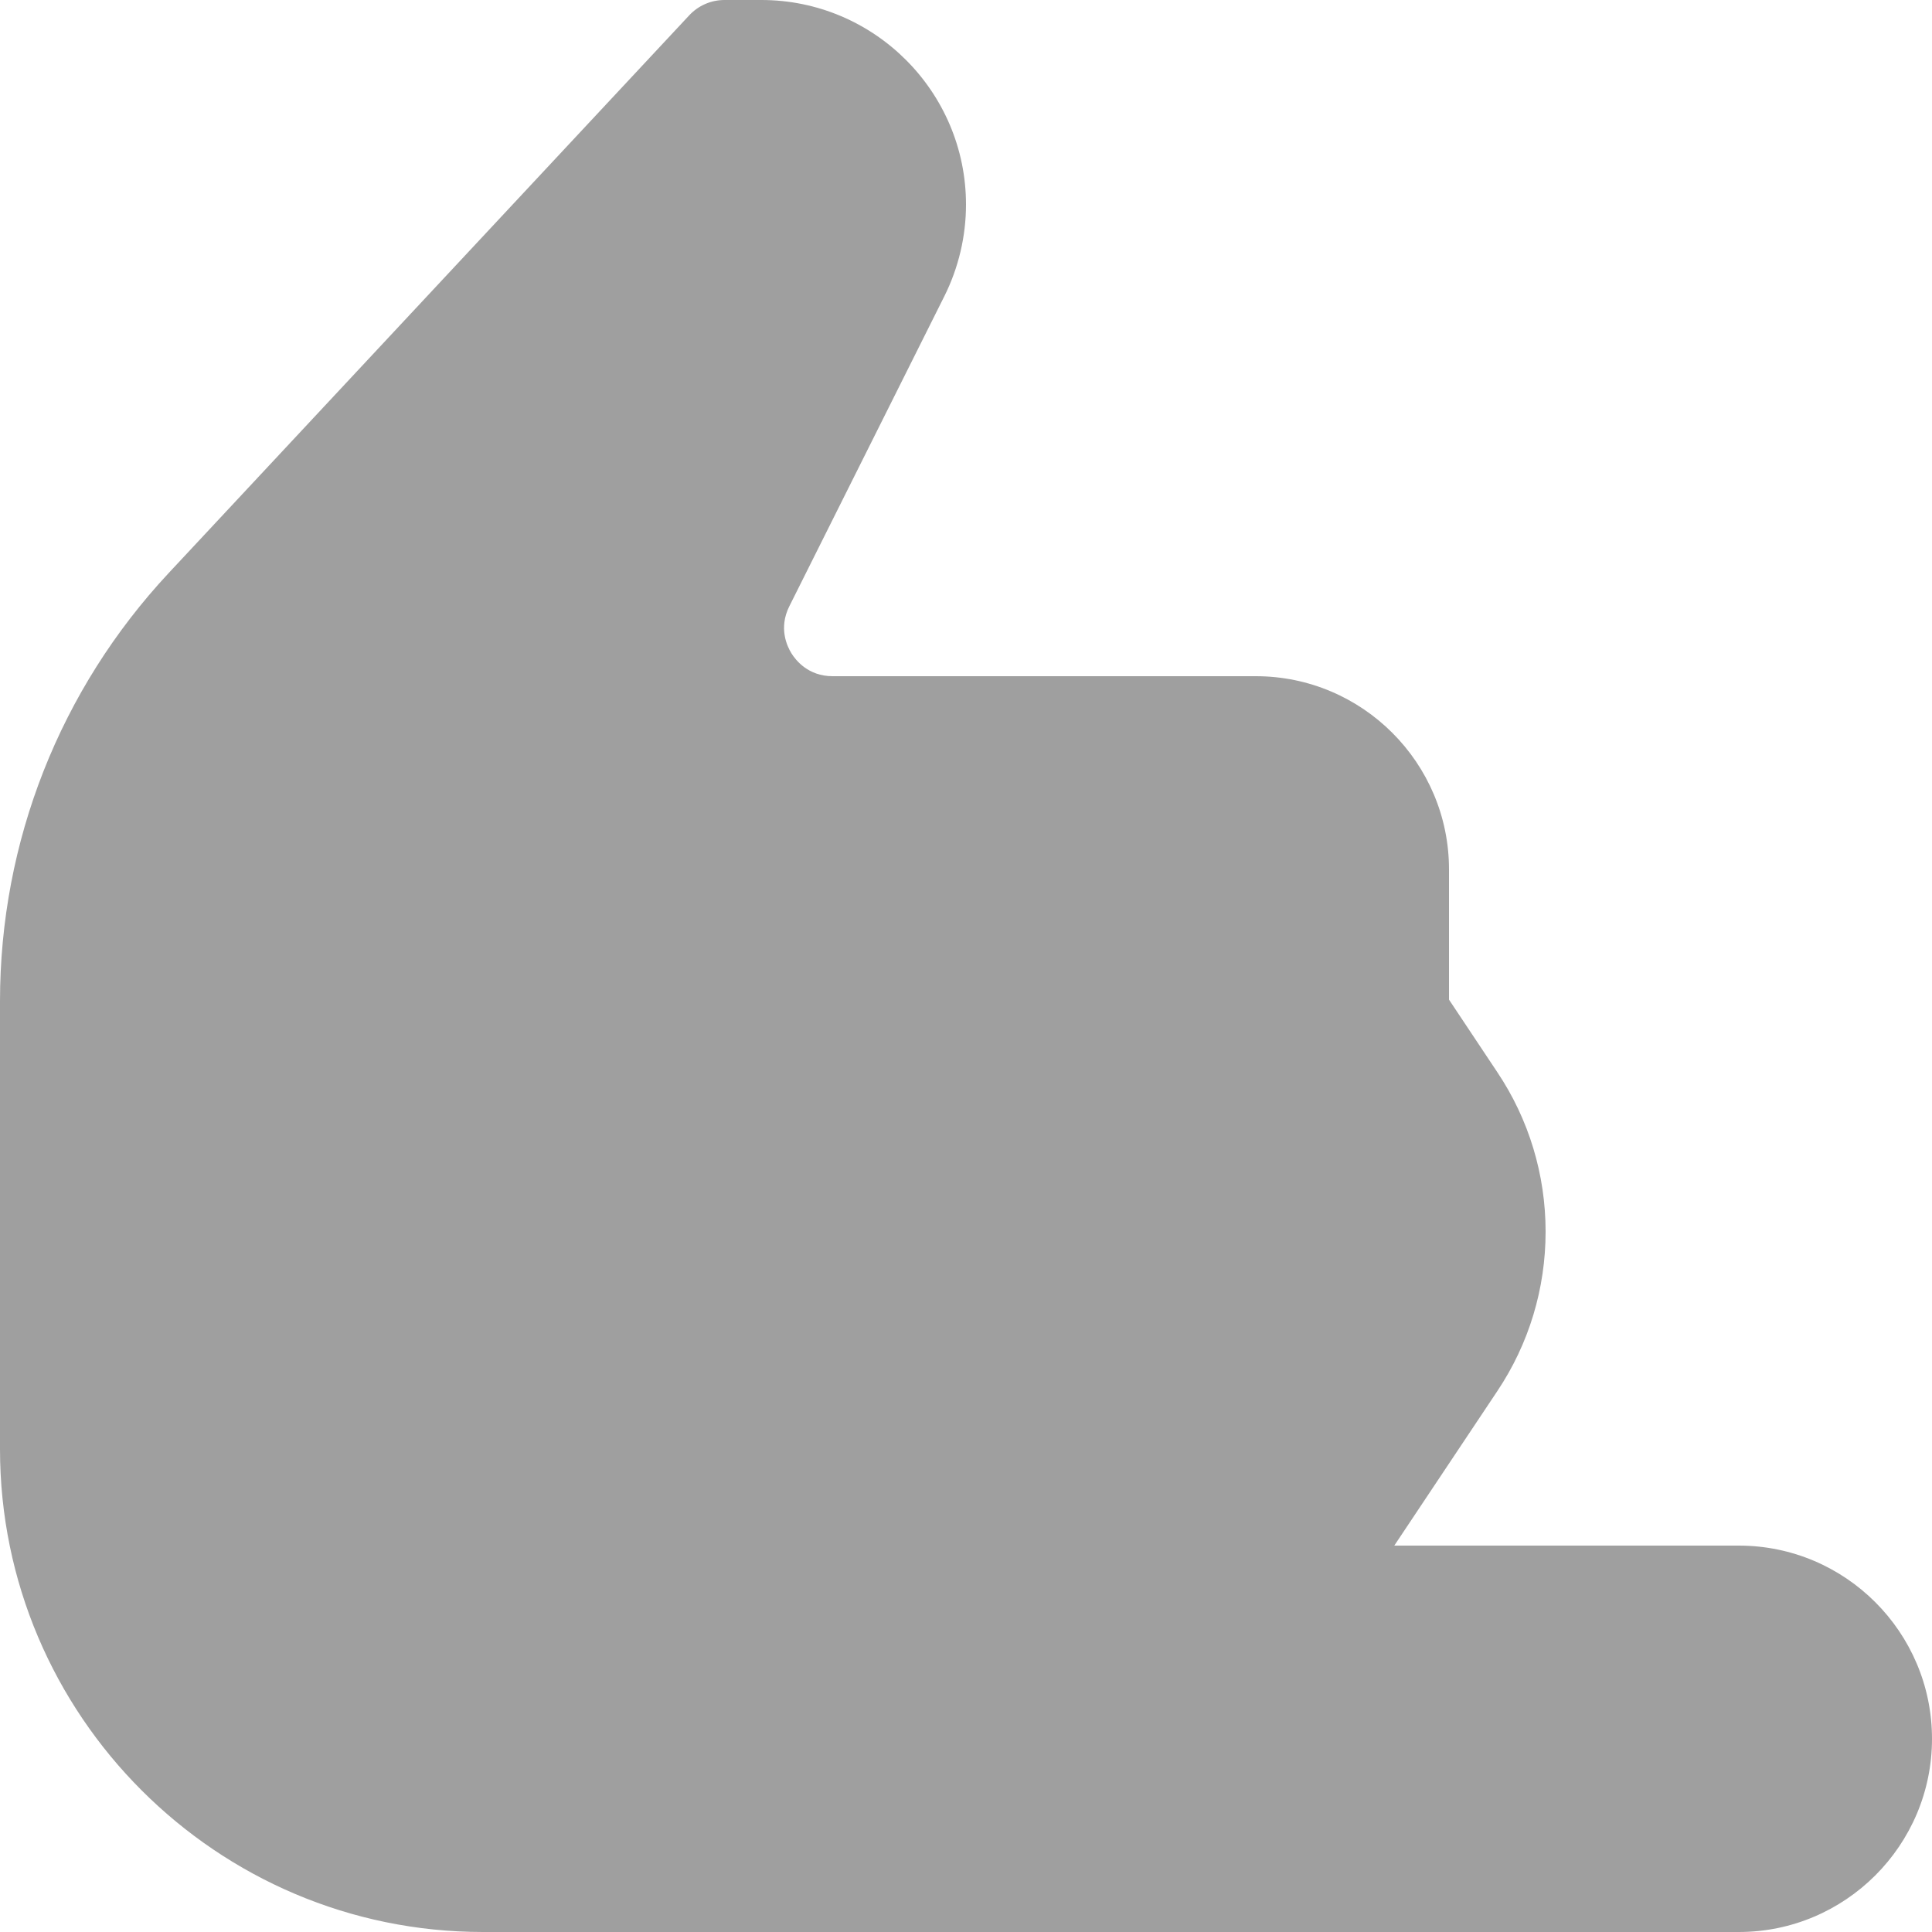 <svg width="22" height="22" viewBox="0 0 22 22" fill="none" xmlns="http://www.w3.org/2000/svg">
<path d="M19.8 17.6H15.877L17.05 15.841C17.41 15.303 17.6 14.674 17.6 14.025C17.6 13.376 17.41 12.747 17.05 12.209L16.5 11.383V9.9C16.5 8.687 15.513 7.7 14.3 7.7H9.48C9.203 7.7 9.06 7.517 9.012 7.439C8.963 7.36 8.864 7.152 8.988 6.904L10.754 3.372C10.915 3.05 11 2.69 11 2.33C11 1.045 9.955 0 8.67 0H8.25C8.097 0 7.952 0.063 7.848 0.175L1.923 6.523C0.683 7.851 0 9.584 0 11.402V16.5C0 19.532 2.467 22 5.5 22H19.8C21.013 22 22 21.013 22 19.8C22 18.587 21.013 17.6 19.8 17.6Z" fill="#9F9F9F"/>
</svg>
